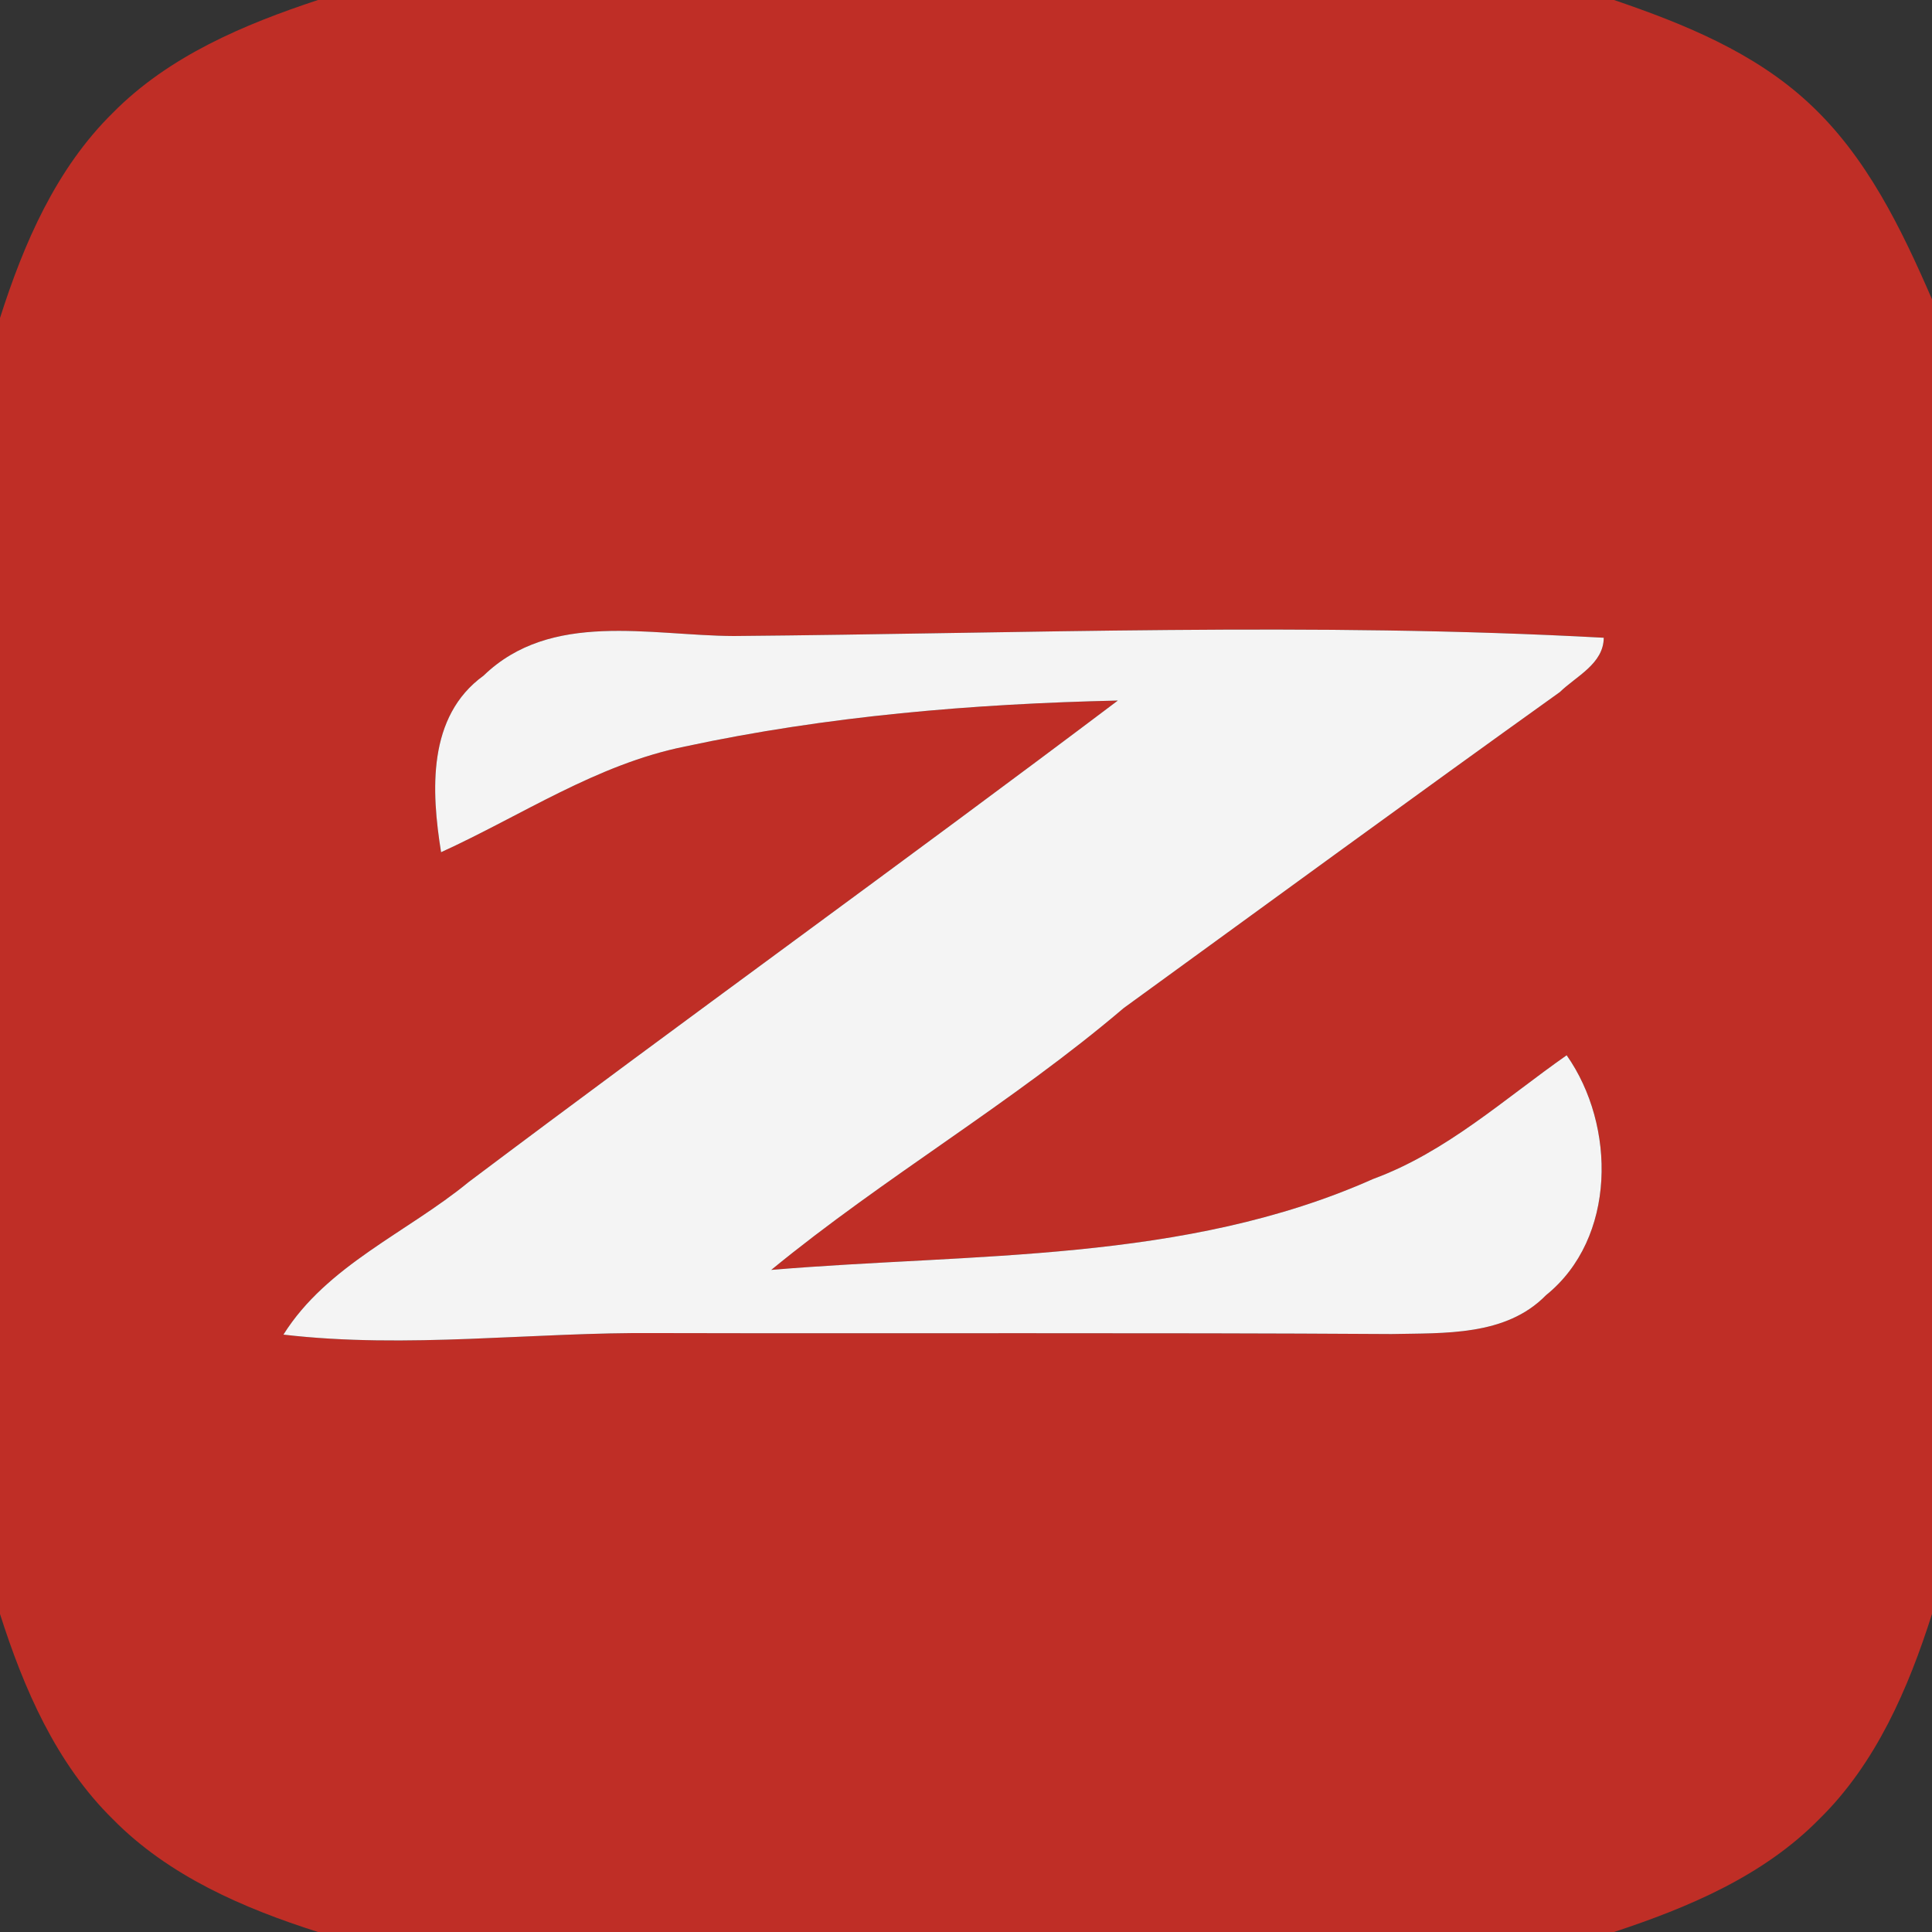 <svg width="100pt" height="100pt" viewBox="0 0 100 100" xmlns="http://www.w3.org/2000/svg"><rect x="0" y="0" width="100" height="100" fill="#333333" stroke="none"/><path fill="#bf2e26" d="M16.46 0h67.08c3.61 1.23 7.27 2.71 10.1 5.35 2.98 2.76 4.77 6.48 6.36 10.14v68.05c-1.23 3.86-2.9 7.74-5.84 10.62-2.89 2.94-6.77 4.57-10.62 5.84H16.46c-3.86-1.23-7.73-2.9-10.62-5.84C2.9 91.27 1.23 87.4 0 83.54V16.46C1.23 12.6 2.9 8.73 5.84 5.84 8.73 2.91 12.61 1.27 16.46 0m8.57 34.97c-2.92 2.11-2.71 5.97-2.2 9.14 4.17-1.9 8.05-4.55 12.62-5.47 7.36-1.58 14.9-2.21 22.41-2.38-11.13 8.39-22.46 16.54-33.6 24.92-3.19 2.62-7.34 4.31-9.59 7.9 6.43.75 12.89-.14 19.34-.08 12.67.03 25.34-.03 38.01.05 2.74-.06 5.92.12 8-2.01 3.65-2.94 3.63-8.78 1.07-12.42-3.24 2.27-6.23 5.01-10.01 6.4-9.78 4.36-20.72 3.83-31.16 4.71 5.86-4.81 12.46-8.63 18.24-13.55 7.52-5.46 15.02-10.95 22.58-16.36.84-.82 2.26-1.46 2.27-2.81-14.98-.82-30.03-.22-45.03-.09-4.34-.02-9.46-1.33-12.95 2.05z"/><path fill="#f4f4f4" d="M25.03 34.97c3.49-3.38 8.61-2.07 12.95-2.05 15-.13 30.05-.73 45.03.09-.01 1.35-1.43 1.99-2.27 2.81-7.56 5.41-15.06 10.9-22.58 16.36-5.78 4.92-12.38 8.74-18.24 13.55 10.44-.88 21.38-.35 31.16-4.71 3.78-1.39 6.77-4.13 10.01-6.4 2.56 3.64 2.58 9.48-1.07 12.42-2.08 2.13-5.26 1.95-8 2.01-12.67-.08-25.34-.02-38.01-.05-6.45-.06-12.91.83-19.34.08 2.25-3.59 6.4-5.28 9.59-7.9 11.14-8.38 22.47-16.53 33.6-24.92-7.51.17-15.05.8-22.41 2.38-4.57.92-8.45 3.57-12.62 5.47-.51-3.17-.72-7.03 2.2-9.14z"/></svg>